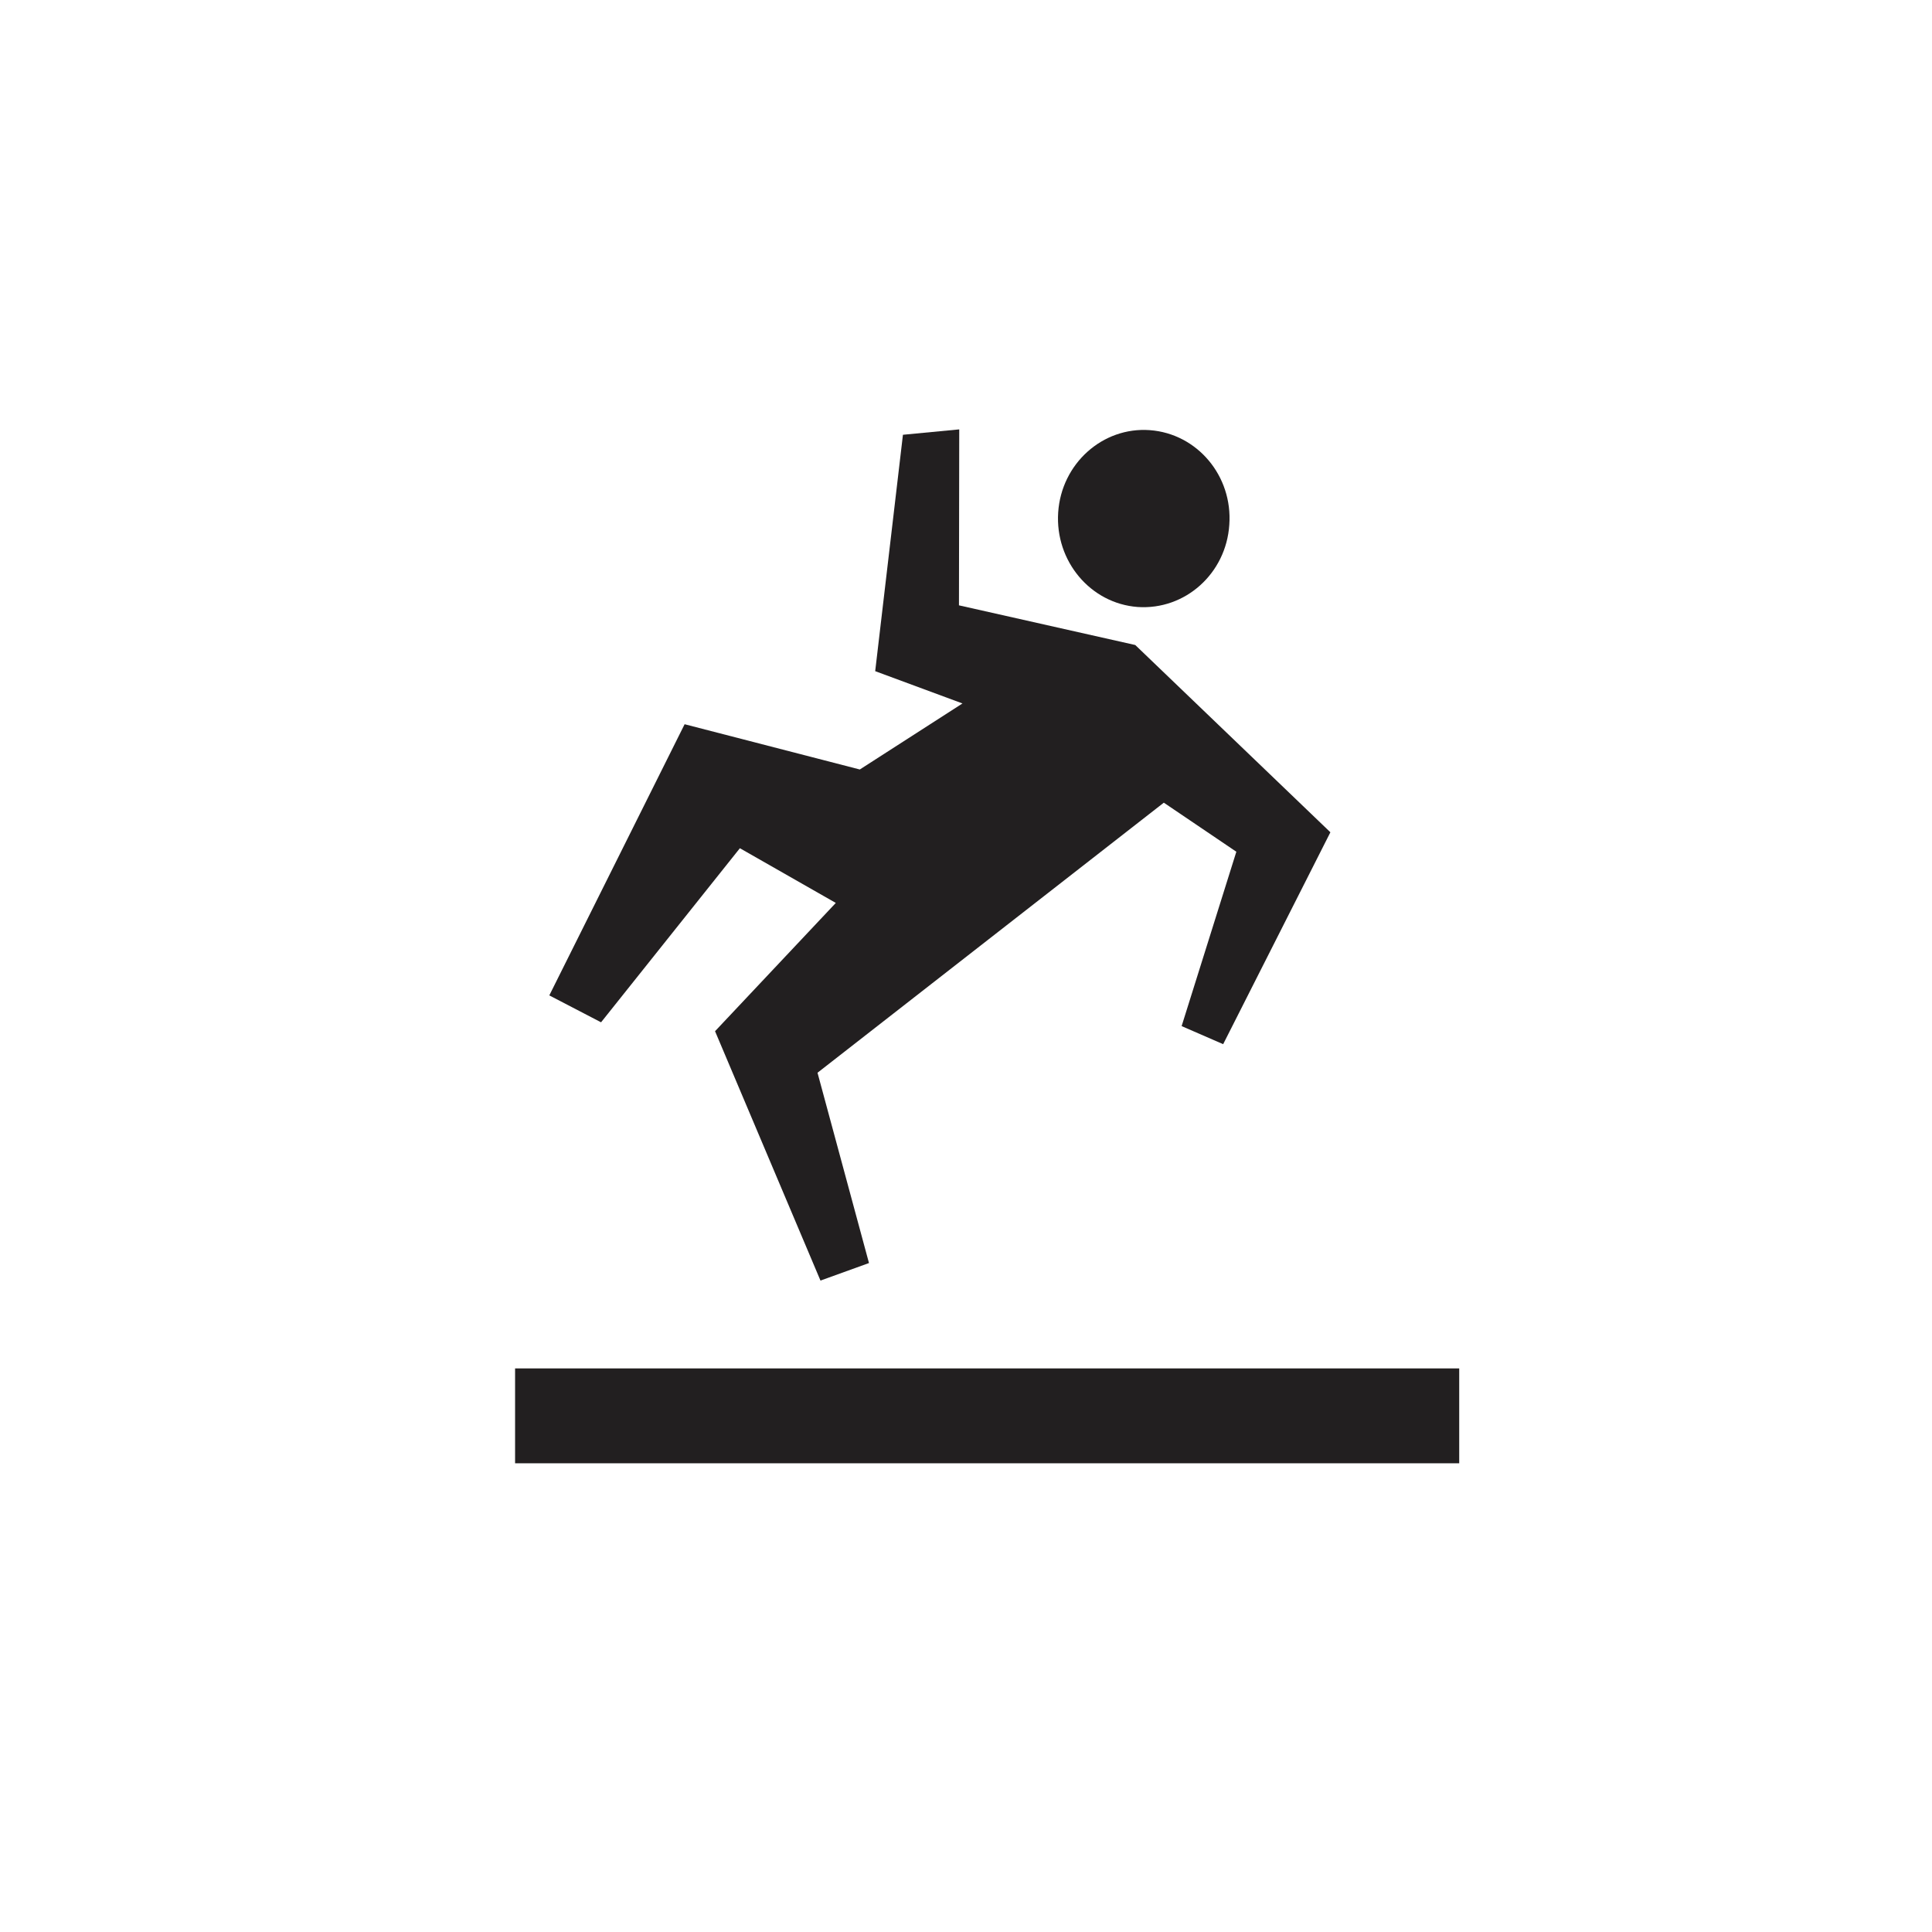 <?xml version="1.0" encoding="UTF-8"?>
<svg xmlns="http://www.w3.org/2000/svg" width="28px" height="28px"
     viewBox="0 0 28 28" version="1.1">
    <g id="surface1">
        <path style=" stroke:none;fill-rule:evenodd;fill:rgb(13.333%,12.157%,12.549%);fill-opacity:1;"
              d="M 7.465 21.207 L 21.148 21.207 L 21.148 19.832 L 7.465 19.832 Z M 7.465 21.207 "/>
        <path style=" stroke:none;fill-rule:evenodd;fill:rgb(13.333%,12.157%,12.549%);fill-opacity:1;"
              d="M 13.086 6.301 L 12.684 9.727 L 13.949 10.195 L 12.461 11.152 L 9.922 10.496 L 7.961 14.426 L 8.711 14.816 L 10.723 12.293 L 12.113 13.086 L 10.363 14.945 L 11.891 18.559 L 12.594 18.305 L 11.848 15.547 L 16.867 11.633 L 17.918 12.344 L 17.125 14.871 L 17.727 15.133 L 19.281 12.062 L 16.453 9.348 L 13.898 8.773 L 13.902 6.223 Z M 13.086 6.301 "/>
        <path style=" stroke:none;fill-rule:evenodd;fill:rgb(13.333%,12.157%,12.549%);fill-opacity:1;"
              d="M 16.488 8.797 C 17.176 8.844 17.77 8.312 17.816 7.605 C 17.867 6.898 17.352 6.285 16.664 6.234 C 15.98 6.184 15.383 6.719 15.336 7.426 C 15.289 8.133 15.805 8.746 16.488 8.797 "/>
    </g>
</svg>

